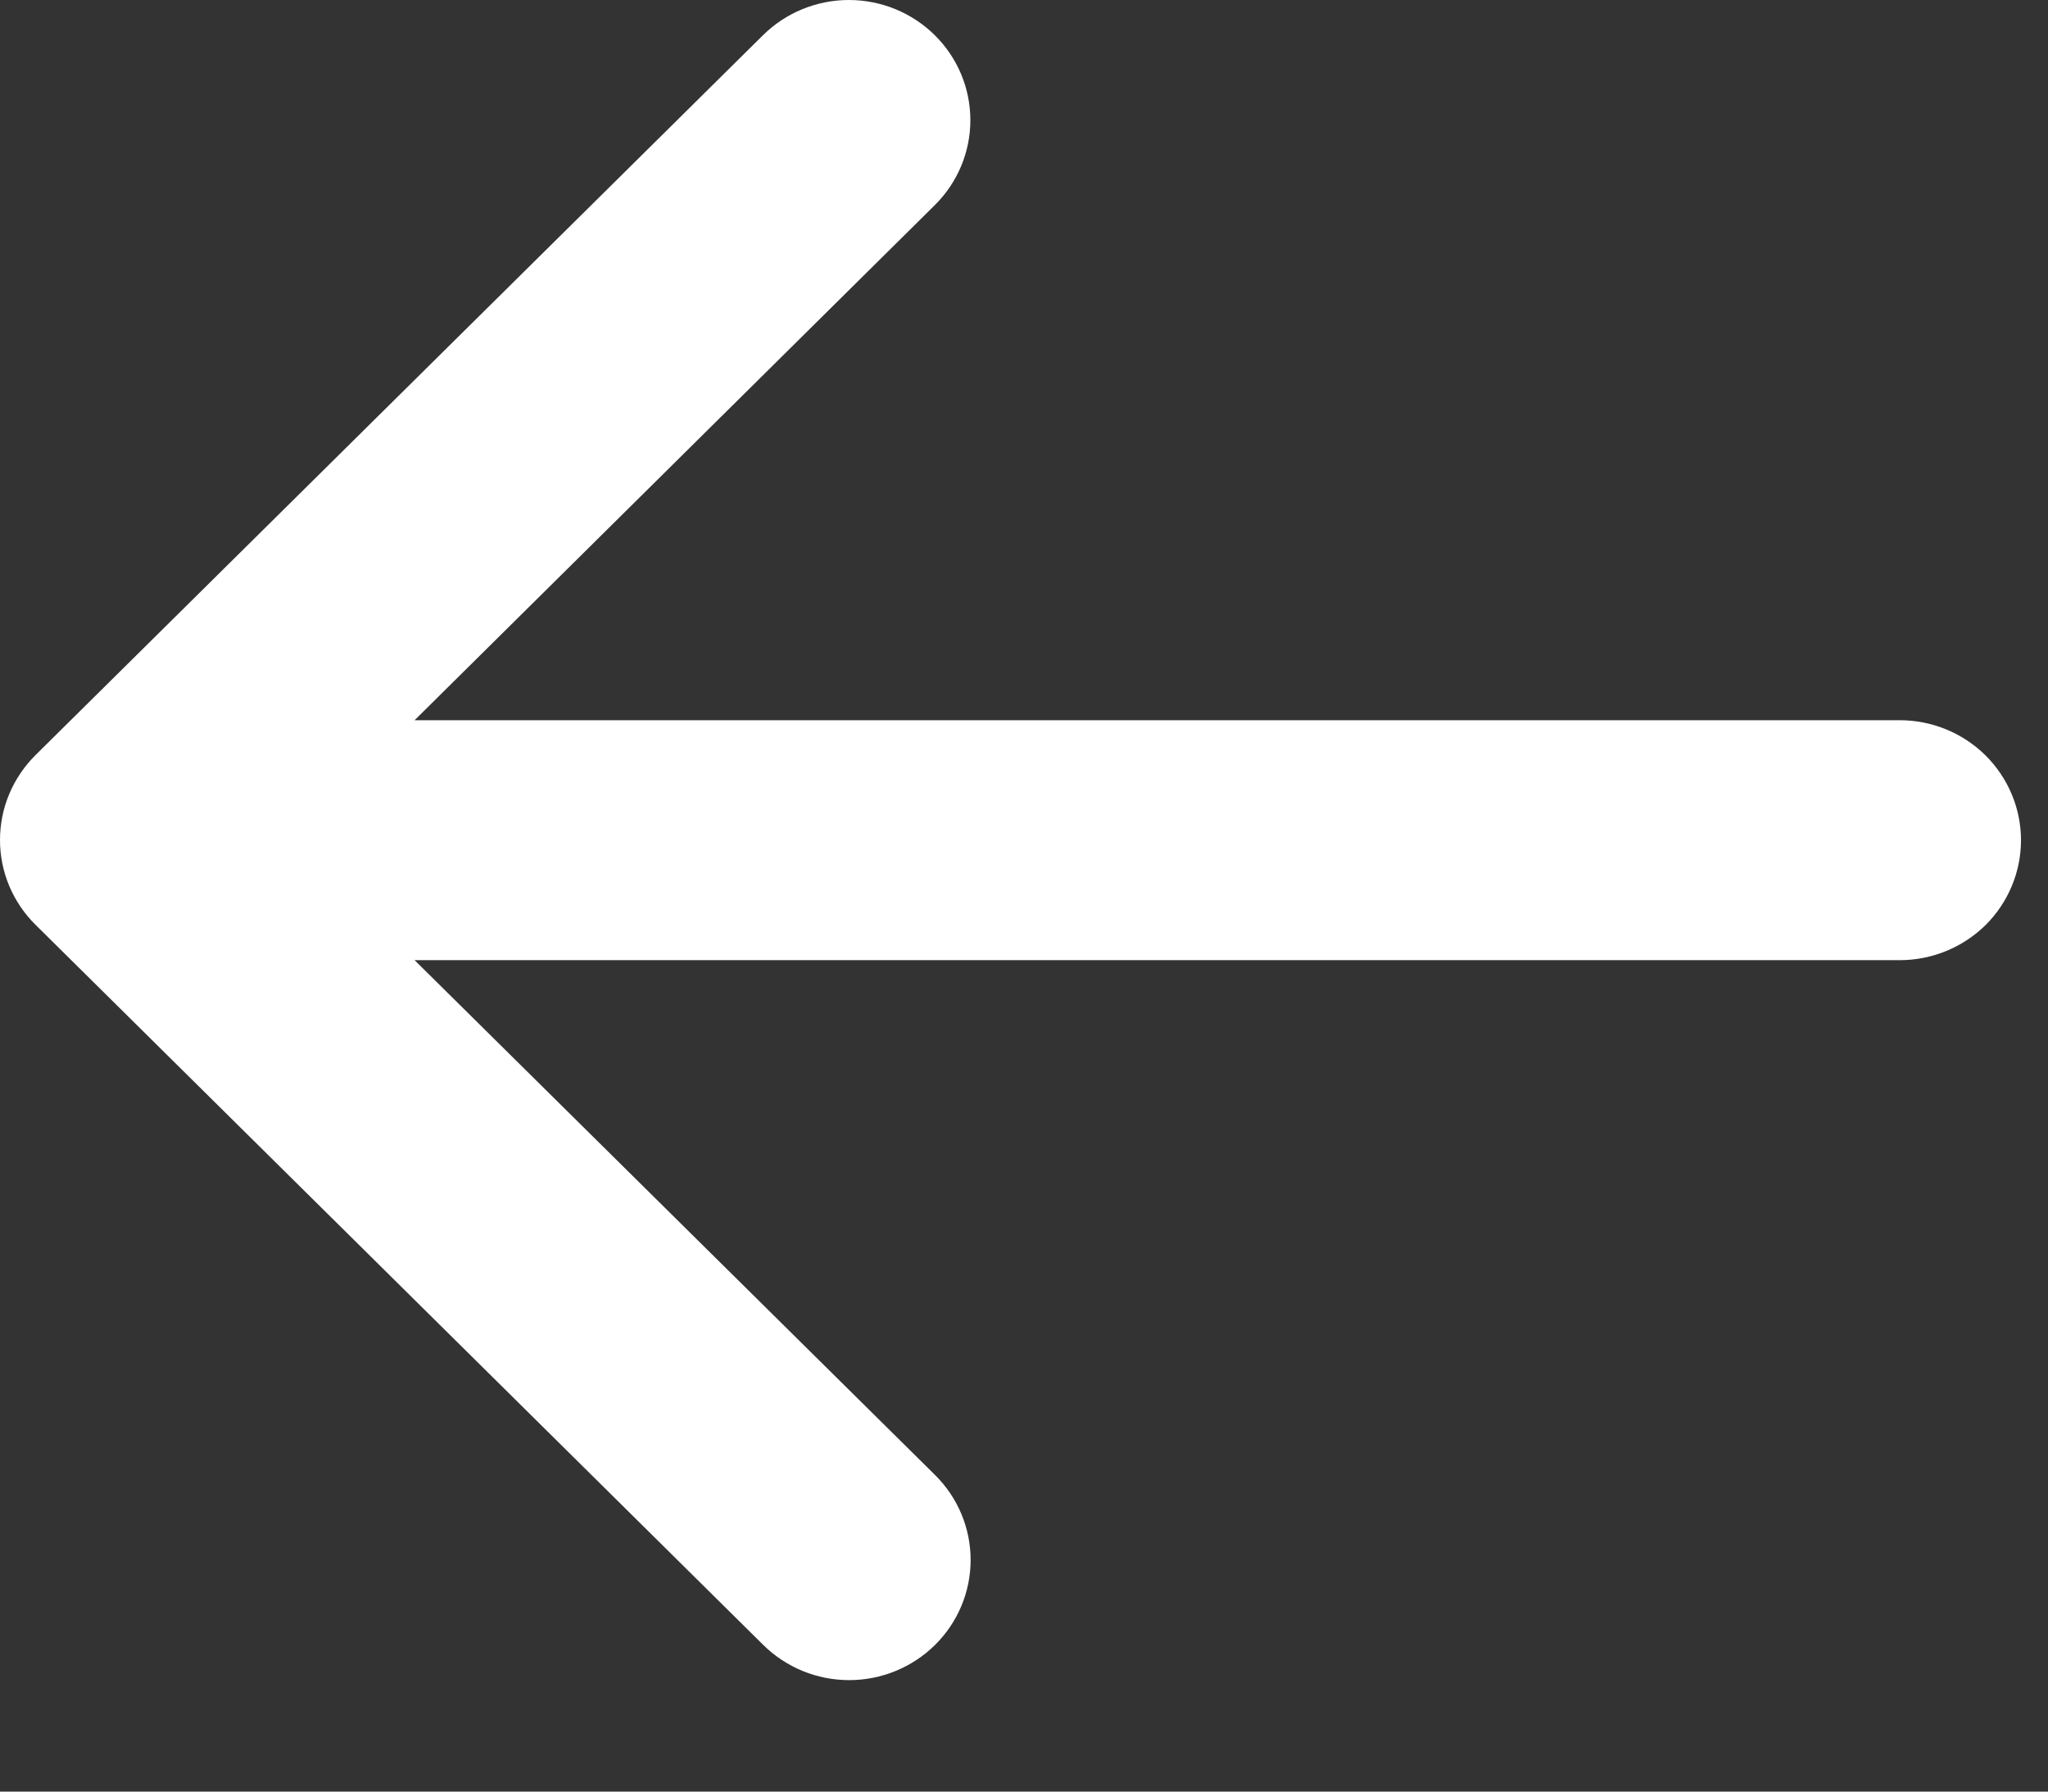 <svg width="16" height="14" viewBox="0 0 16 14" fill="none" xmlns="http://www.w3.org/2000/svg">
<rect x="0" y="0" width="16" height="14" fill="#333333" stroke="none"/>
<path d="M0.28 7.229L5.963 12.854C6.141 13.03 6.382 13.129 6.634 13.129C6.885 13.129 7.127 13.03 7.305 12.854C7.483 12.678 7.583 12.439 7.583 12.19C7.583 11.941 7.483 11.702 7.305 11.526L3.239 7.503H14.842C15.093 7.503 15.334 7.404 15.512 7.229C15.689 7.053 15.789 6.814 15.789 6.566C15.789 6.317 15.689 6.079 15.512 5.903C15.334 5.727 15.093 5.628 14.842 5.628H3.239L7.303 1.603C7.481 1.427 7.581 1.188 7.581 0.939C7.581 0.69 7.481 0.451 7.303 0.275C7.125 0.099 6.884 2.6244e-09 6.632 0C6.38 -2.6244e-09 6.139 0.099 5.961 0.275L0.278 5.9C0.19 5.987 0.12 6.091 0.072 6.205C0.024 6.319 -0 6.441 -0 6.565C-1.14441e-05 6.688 0.025 6.811 0.073 6.925C0.121 7.038 0.191 7.142 0.28 7.229Z" fill="white"/>
</svg>
